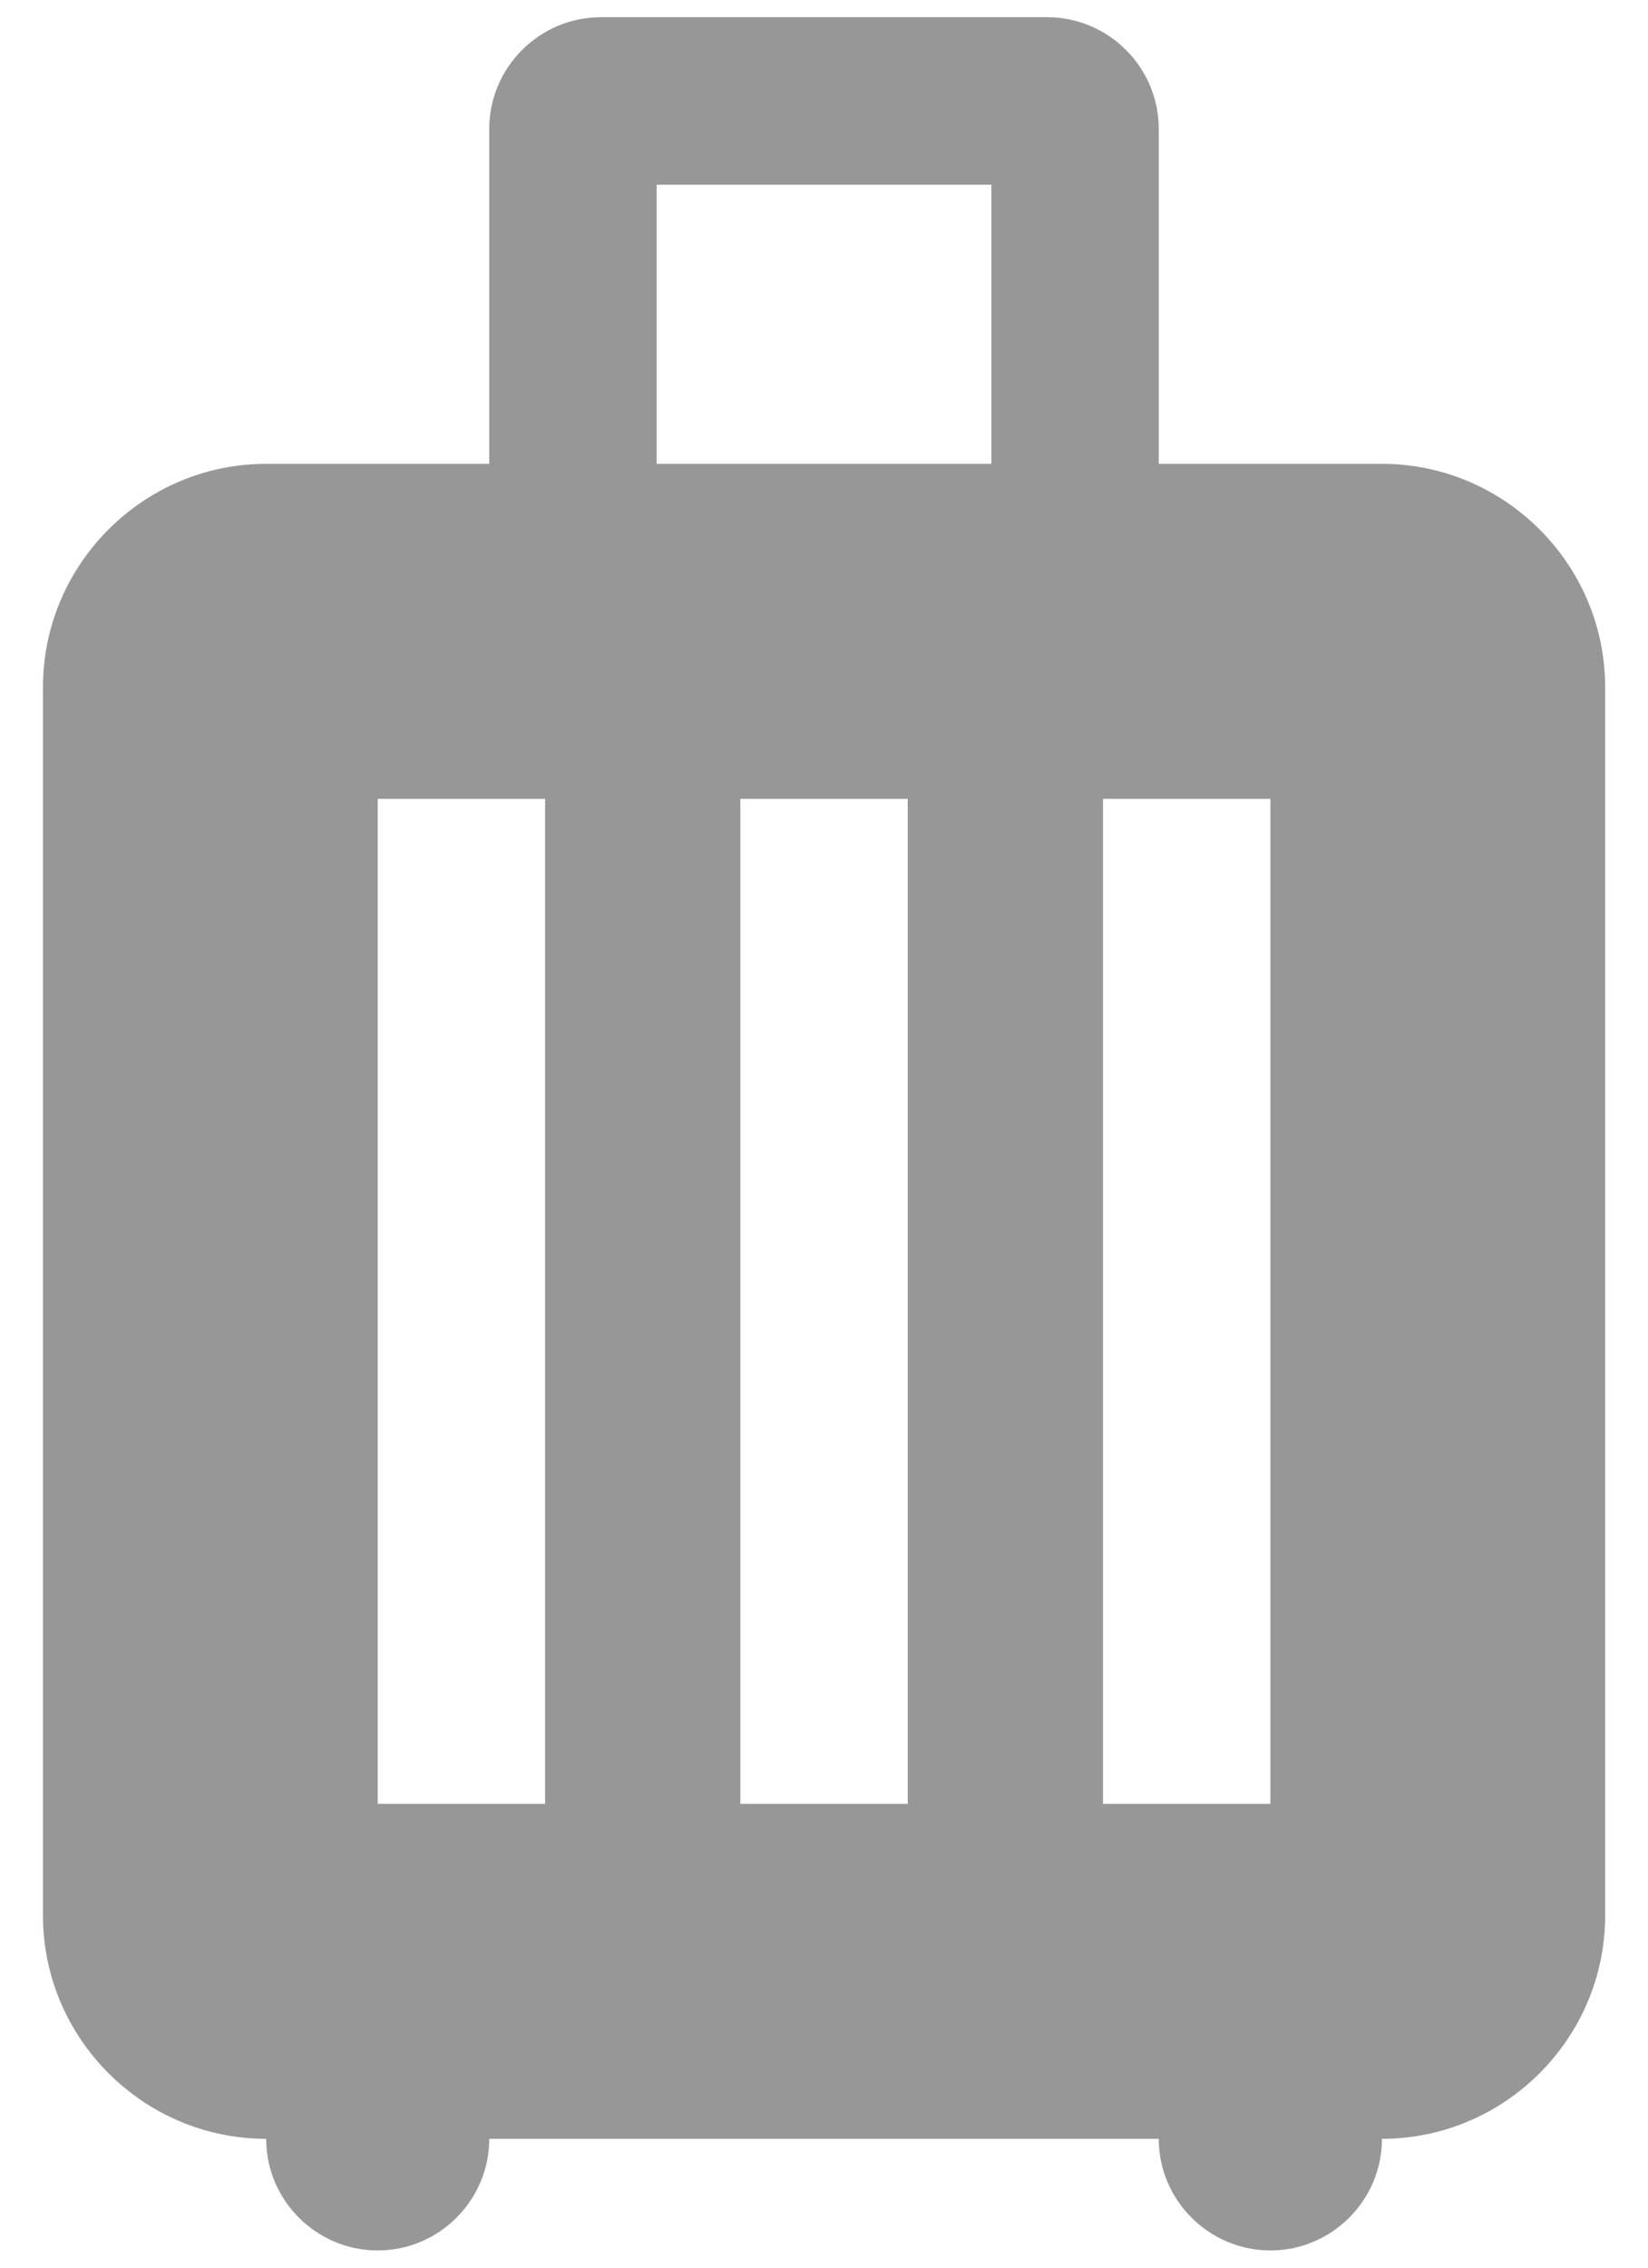 <svg width="16" height="22" viewBox="0 0 16 22" fill="none" xmlns="http://www.w3.org/2000/svg">
<path d="M13.417 4.5H11.25V1.25C11.25 0.654 10.763 0.167 10.167 0.167H5.834C5.238 0.167 4.75 0.654 4.75 1.25V4.5H2.584C1.392 4.5 0.417 5.475 0.417 6.667V18.583C0.417 19.775 1.392 20.75 2.584 20.75C2.584 21.346 3.071 21.833 3.667 21.833C4.263 21.833 4.75 21.346 4.75 20.75H11.25C11.25 21.346 11.738 21.833 12.334 21.833C12.93 21.833 13.417 21.346 13.417 20.75C14.609 20.75 15.584 19.775 15.584 18.583V6.667C15.584 5.475 14.609 4.5 13.417 4.5ZM5.292 17.5H3.667V7.75H5.292V17.5ZM8.813 17.5H7.188V7.75H8.813V17.5ZM9.625 4.5H6.375V1.792H9.625V4.5ZM12.334 17.5H10.709V7.75H12.334V17.5Z" fill="#979797"/>
</svg>

